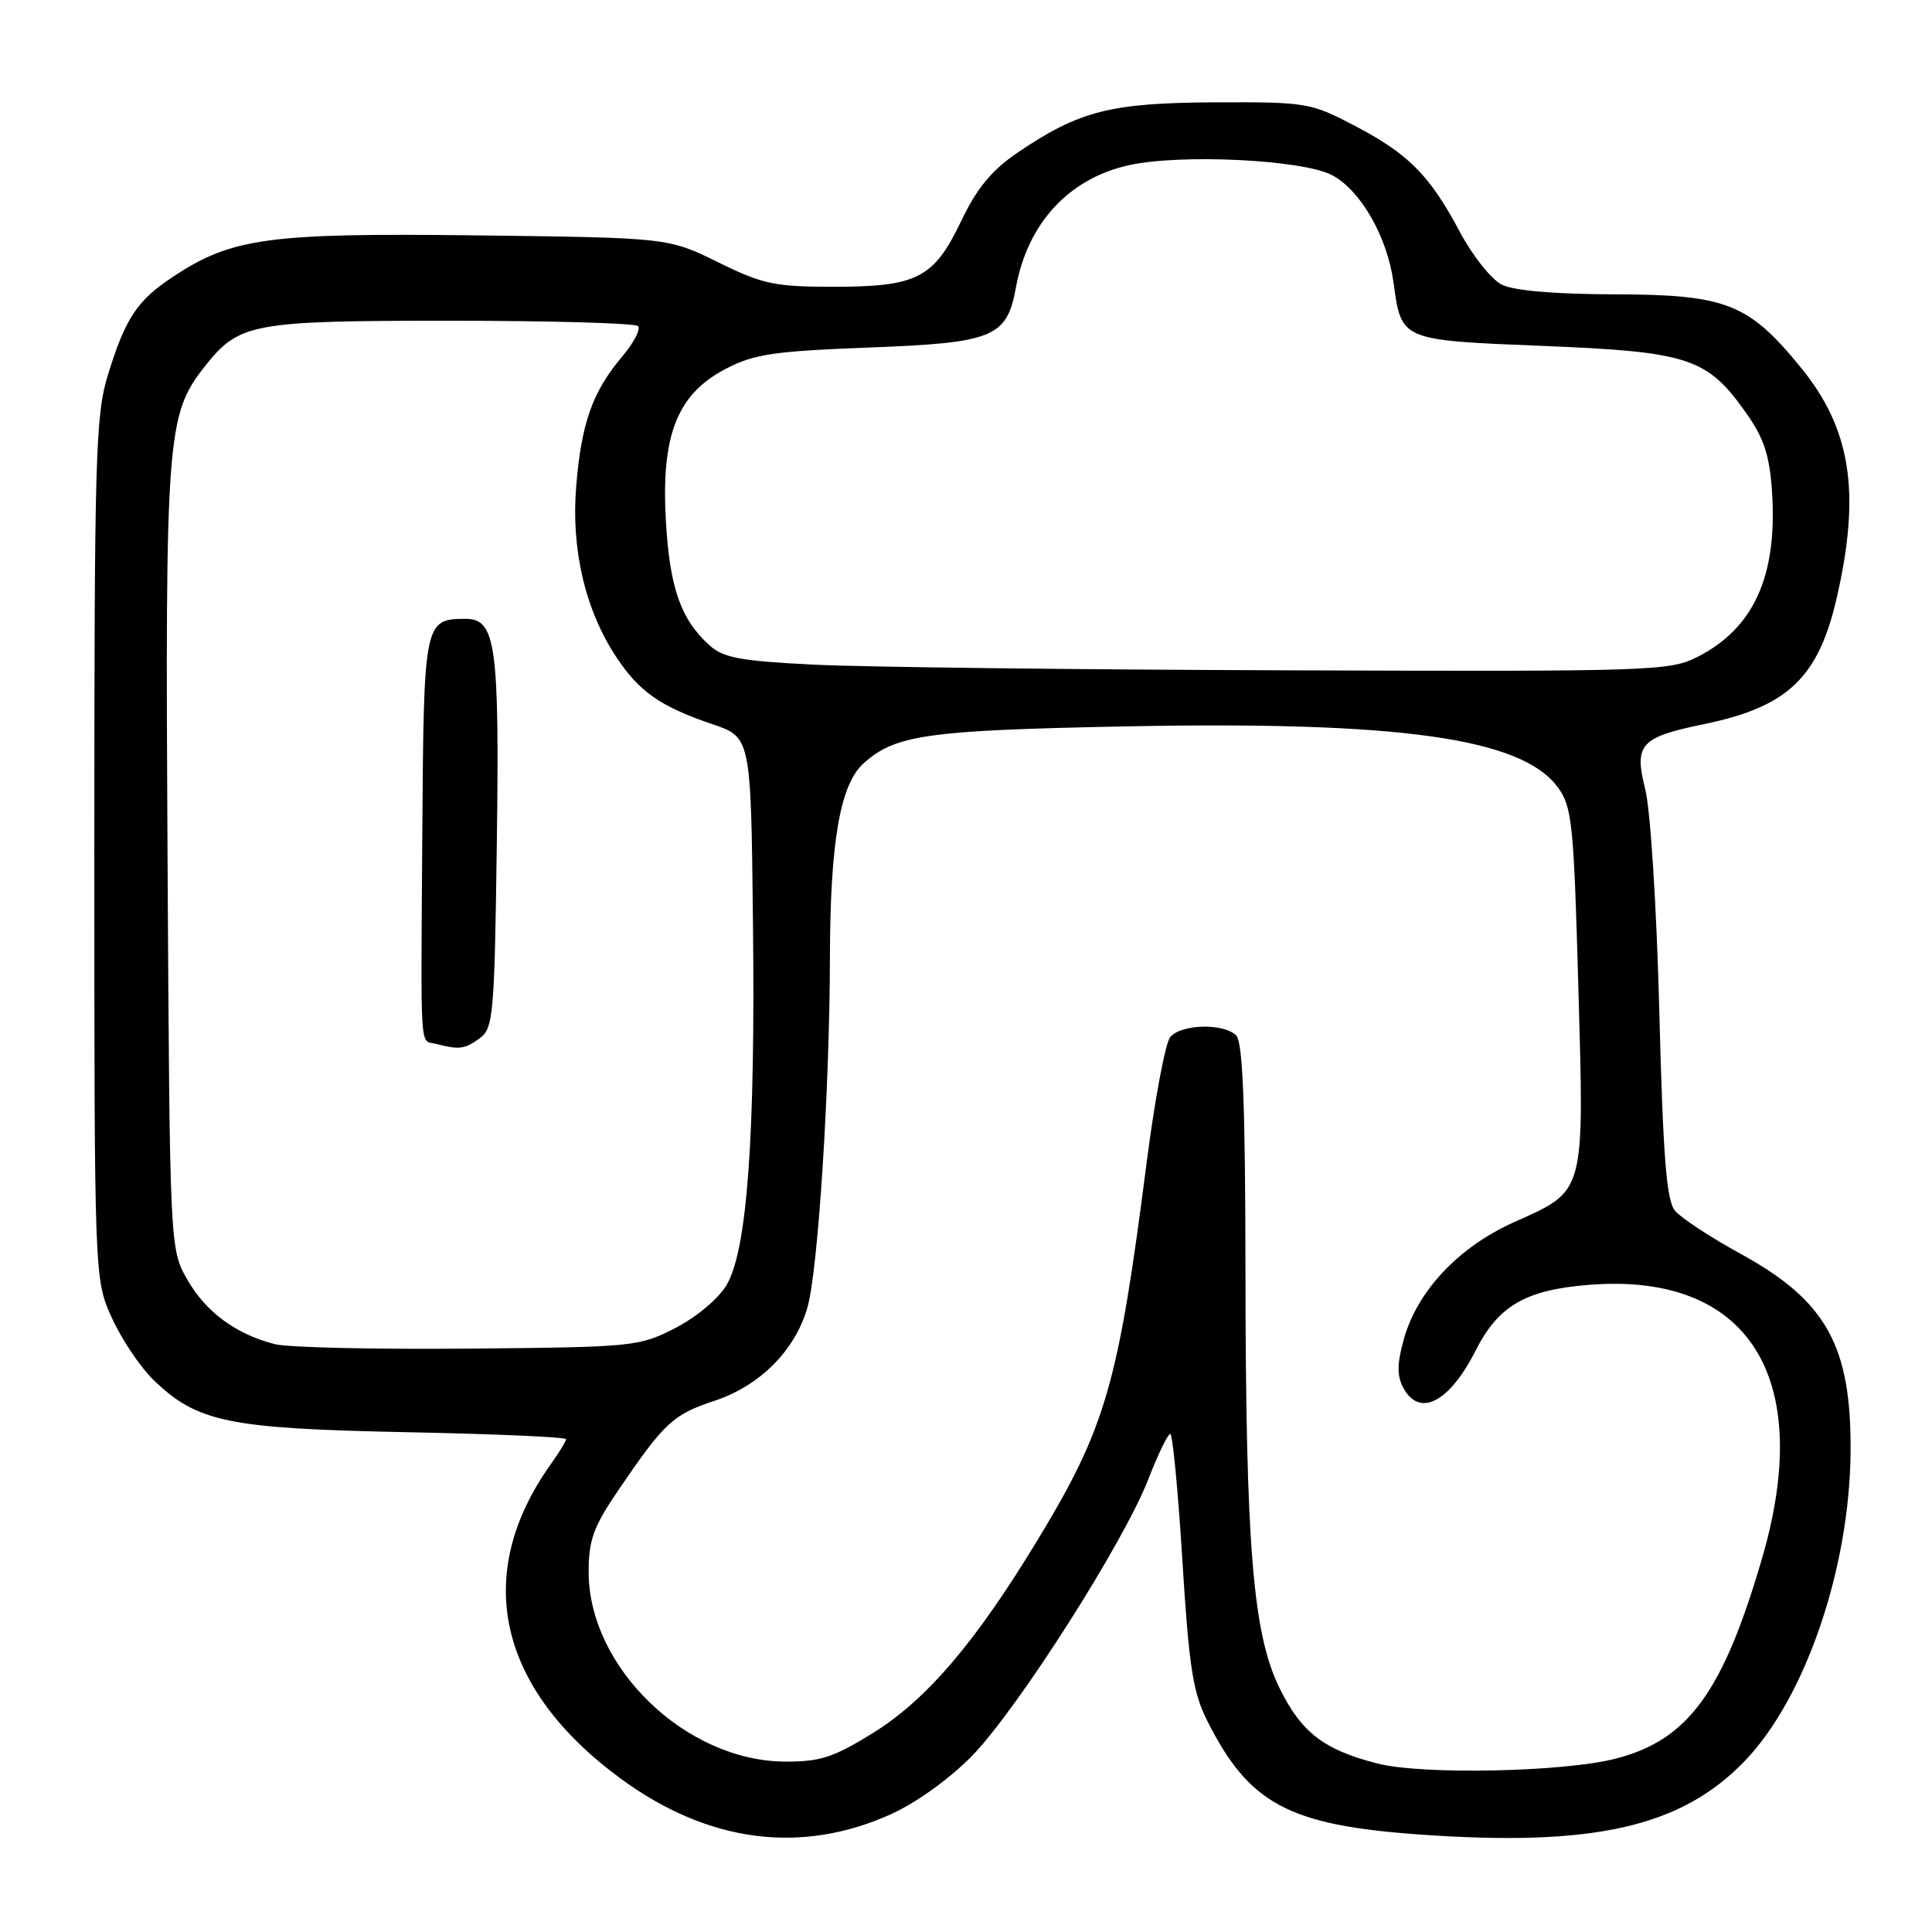 <?xml version="1.0" encoding="UTF-8" standalone="no"?>
<!DOCTYPE svg PUBLIC "-//W3C//DTD SVG 1.1//EN" "http://www.w3.org/Graphics/SVG/1.1/DTD/svg11.dtd" >
<svg xmlns="http://www.w3.org/2000/svg" xmlns:xlink="http://www.w3.org/1999/xlink" version="1.1" viewBox="0 0 256 256">
 <g >
 <path fill="currentColor"
d=" M 117.97 240.43 C 121.36 238.91 125.78 235.74 128.78 232.68 C 134.81 226.51 148.90 204.41 152.17 195.98 C 153.45 192.69 154.75 190.00 155.06 190.00 C 155.38 190.00 156.10 197.54 156.67 206.75 C 157.54 220.83 158.06 224.22 159.96 228.00 C 165.51 239.05 170.74 241.85 188.20 243.09 C 211.19 244.72 222.77 242.09 231.19 233.34 C 239.20 225.01 245.06 207.92 245.21 192.50 C 245.34 178.38 242.05 172.40 230.68 166.16 C 226.66 163.96 222.72 161.37 221.94 160.42 C 220.82 159.07 220.36 153.29 219.87 134.10 C 219.51 120.16 218.70 107.37 218.00 104.57 C 216.50 98.60 217.33 97.69 225.88 95.93 C 236.92 93.65 240.99 89.75 243.41 79.08 C 246.57 65.20 245.25 56.84 238.64 48.72 C 231.69 40.20 228.75 39.04 214.00 39.00 C 206.05 38.98 200.59 38.52 199.00 37.72 C 197.62 37.03 195.14 33.91 193.47 30.79 C 189.45 23.22 186.66 20.41 179.50 16.66 C 173.68 13.61 173.12 13.51 161.00 13.56 C 147.18 13.62 143.01 14.68 134.84 20.22 C 131.40 22.56 129.45 24.92 127.36 29.29 C 123.74 36.87 121.54 38.00 110.42 38.00 C 102.65 38.00 101.06 37.66 95.15 34.75 C 88.55 31.50 88.55 31.50 63.25 31.19 C 35.59 30.85 30.73 31.51 22.94 36.66 C 18.17 39.81 16.63 42.14 14.32 49.61 C 12.65 55.01 12.50 60.22 12.50 112.50 C 12.50 169.50 12.50 169.50 14.82 174.62 C 16.09 177.43 18.57 181.13 20.32 182.83 C 26.11 188.44 30.20 189.29 53.75 189.77 C 65.44 190.00 75.00 190.42 75.00 190.70 C 75.00 190.97 74.09 192.47 72.98 194.02 C 62.57 208.64 65.92 223.69 82.24 235.67 C 93.76 244.13 106.07 245.77 117.97 240.43 Z  M 182.50 233.67 C 175.39 231.85 172.41 229.54 169.52 223.63 C 166.01 216.45 165.06 204.80 165.03 168.45 C 165.01 146.44 164.68 138.08 163.80 137.20 C 162.15 135.55 156.50 135.69 155.06 137.42 C 154.41 138.21 153.00 145.75 151.92 154.17 C 148.17 183.44 146.52 189.15 137.52 204.00 C 129.27 217.62 122.77 225.24 115.63 229.66 C 110.44 232.87 108.65 233.45 104.00 233.42 C 90.86 233.35 78.00 220.92 78.00 208.30 C 78.00 204.03 78.63 202.30 82.00 197.36 C 88.07 188.45 89.17 187.44 94.74 185.59 C 100.71 183.60 105.34 178.94 106.98 173.28 C 108.39 168.42 109.94 144.36 109.97 126.83 C 110.00 111.56 111.32 103.95 114.42 101.16 C 118.62 97.36 122.81 96.77 149.13 96.25 C 185.52 95.54 201.61 97.80 206.41 104.31 C 208.31 106.89 208.53 109.01 209.14 130.81 C 209.92 158.40 210.11 157.69 200.61 161.95 C 193.27 165.24 187.81 171.04 186.02 177.43 C 185.11 180.69 185.09 182.29 185.94 183.88 C 188.07 187.87 192.03 185.85 195.51 178.99 C 198.54 173.01 202.13 170.92 210.53 170.25 C 231.61 168.55 240.45 182.41 233.54 206.28 C 228.35 224.16 223.73 230.54 214.13 233.02 C 207.23 234.81 188.42 235.20 182.50 233.67 Z  M 36.43 178.11 C 31.26 176.79 27.30 173.87 24.84 169.59 C 22.50 165.50 22.50 165.50 22.20 113.68 C 21.88 57.97 22.10 54.95 27.07 48.64 C 31.66 42.80 33.26 42.50 59.67 42.50 C 72.96 42.50 84.15 42.82 84.54 43.21 C 84.93 43.60 84.00 45.40 82.47 47.21 C 78.52 51.90 77.06 55.97 76.36 64.30 C 75.64 72.73 77.53 80.82 81.66 87.06 C 84.69 91.65 87.51 93.62 94.37 95.95 C 99.50 97.69 99.50 97.69 99.77 122.09 C 100.10 150.56 99.01 165.58 96.30 170.23 C 95.23 172.06 92.34 174.49 89.50 175.96 C 84.67 178.44 84.01 178.50 62.03 178.70 C 49.64 178.81 38.12 178.55 36.43 178.11 Z  M 63.56 137.58 C 65.37 136.26 65.52 134.55 65.83 111.83 C 66.19 85.50 65.70 82.00 61.72 82.00 C 56.22 82.00 56.15 82.37 55.96 110.00 C 55.76 140.34 55.59 137.75 57.75 138.31 C 60.84 139.12 61.58 139.03 63.56 137.58 Z  M 107.85 88.07 C 98.12 87.59 95.84 87.17 94.00 85.50 C 90.19 82.05 88.74 77.89 88.23 68.97 C 87.59 57.65 89.73 52.22 96.17 48.87 C 99.89 46.92 102.55 46.53 115.15 46.05 C 131.64 45.43 133.42 44.70 134.61 38.11 C 136.16 29.59 141.60 23.68 149.54 21.90 C 156.43 20.36 172.60 21.15 176.51 23.21 C 180.28 25.20 183.82 31.37 184.64 37.39 C 185.71 45.16 185.50 45.07 204.54 45.84 C 223.85 46.62 226.24 47.42 231.44 54.82 C 233.77 58.14 234.49 60.38 234.81 65.29 C 235.51 76.34 232.39 83.23 224.95 87.03 C 221.23 88.92 219.05 88.99 170.29 88.82 C 142.36 88.73 114.26 88.39 107.85 88.07 Z "/>
</g>
</svg>